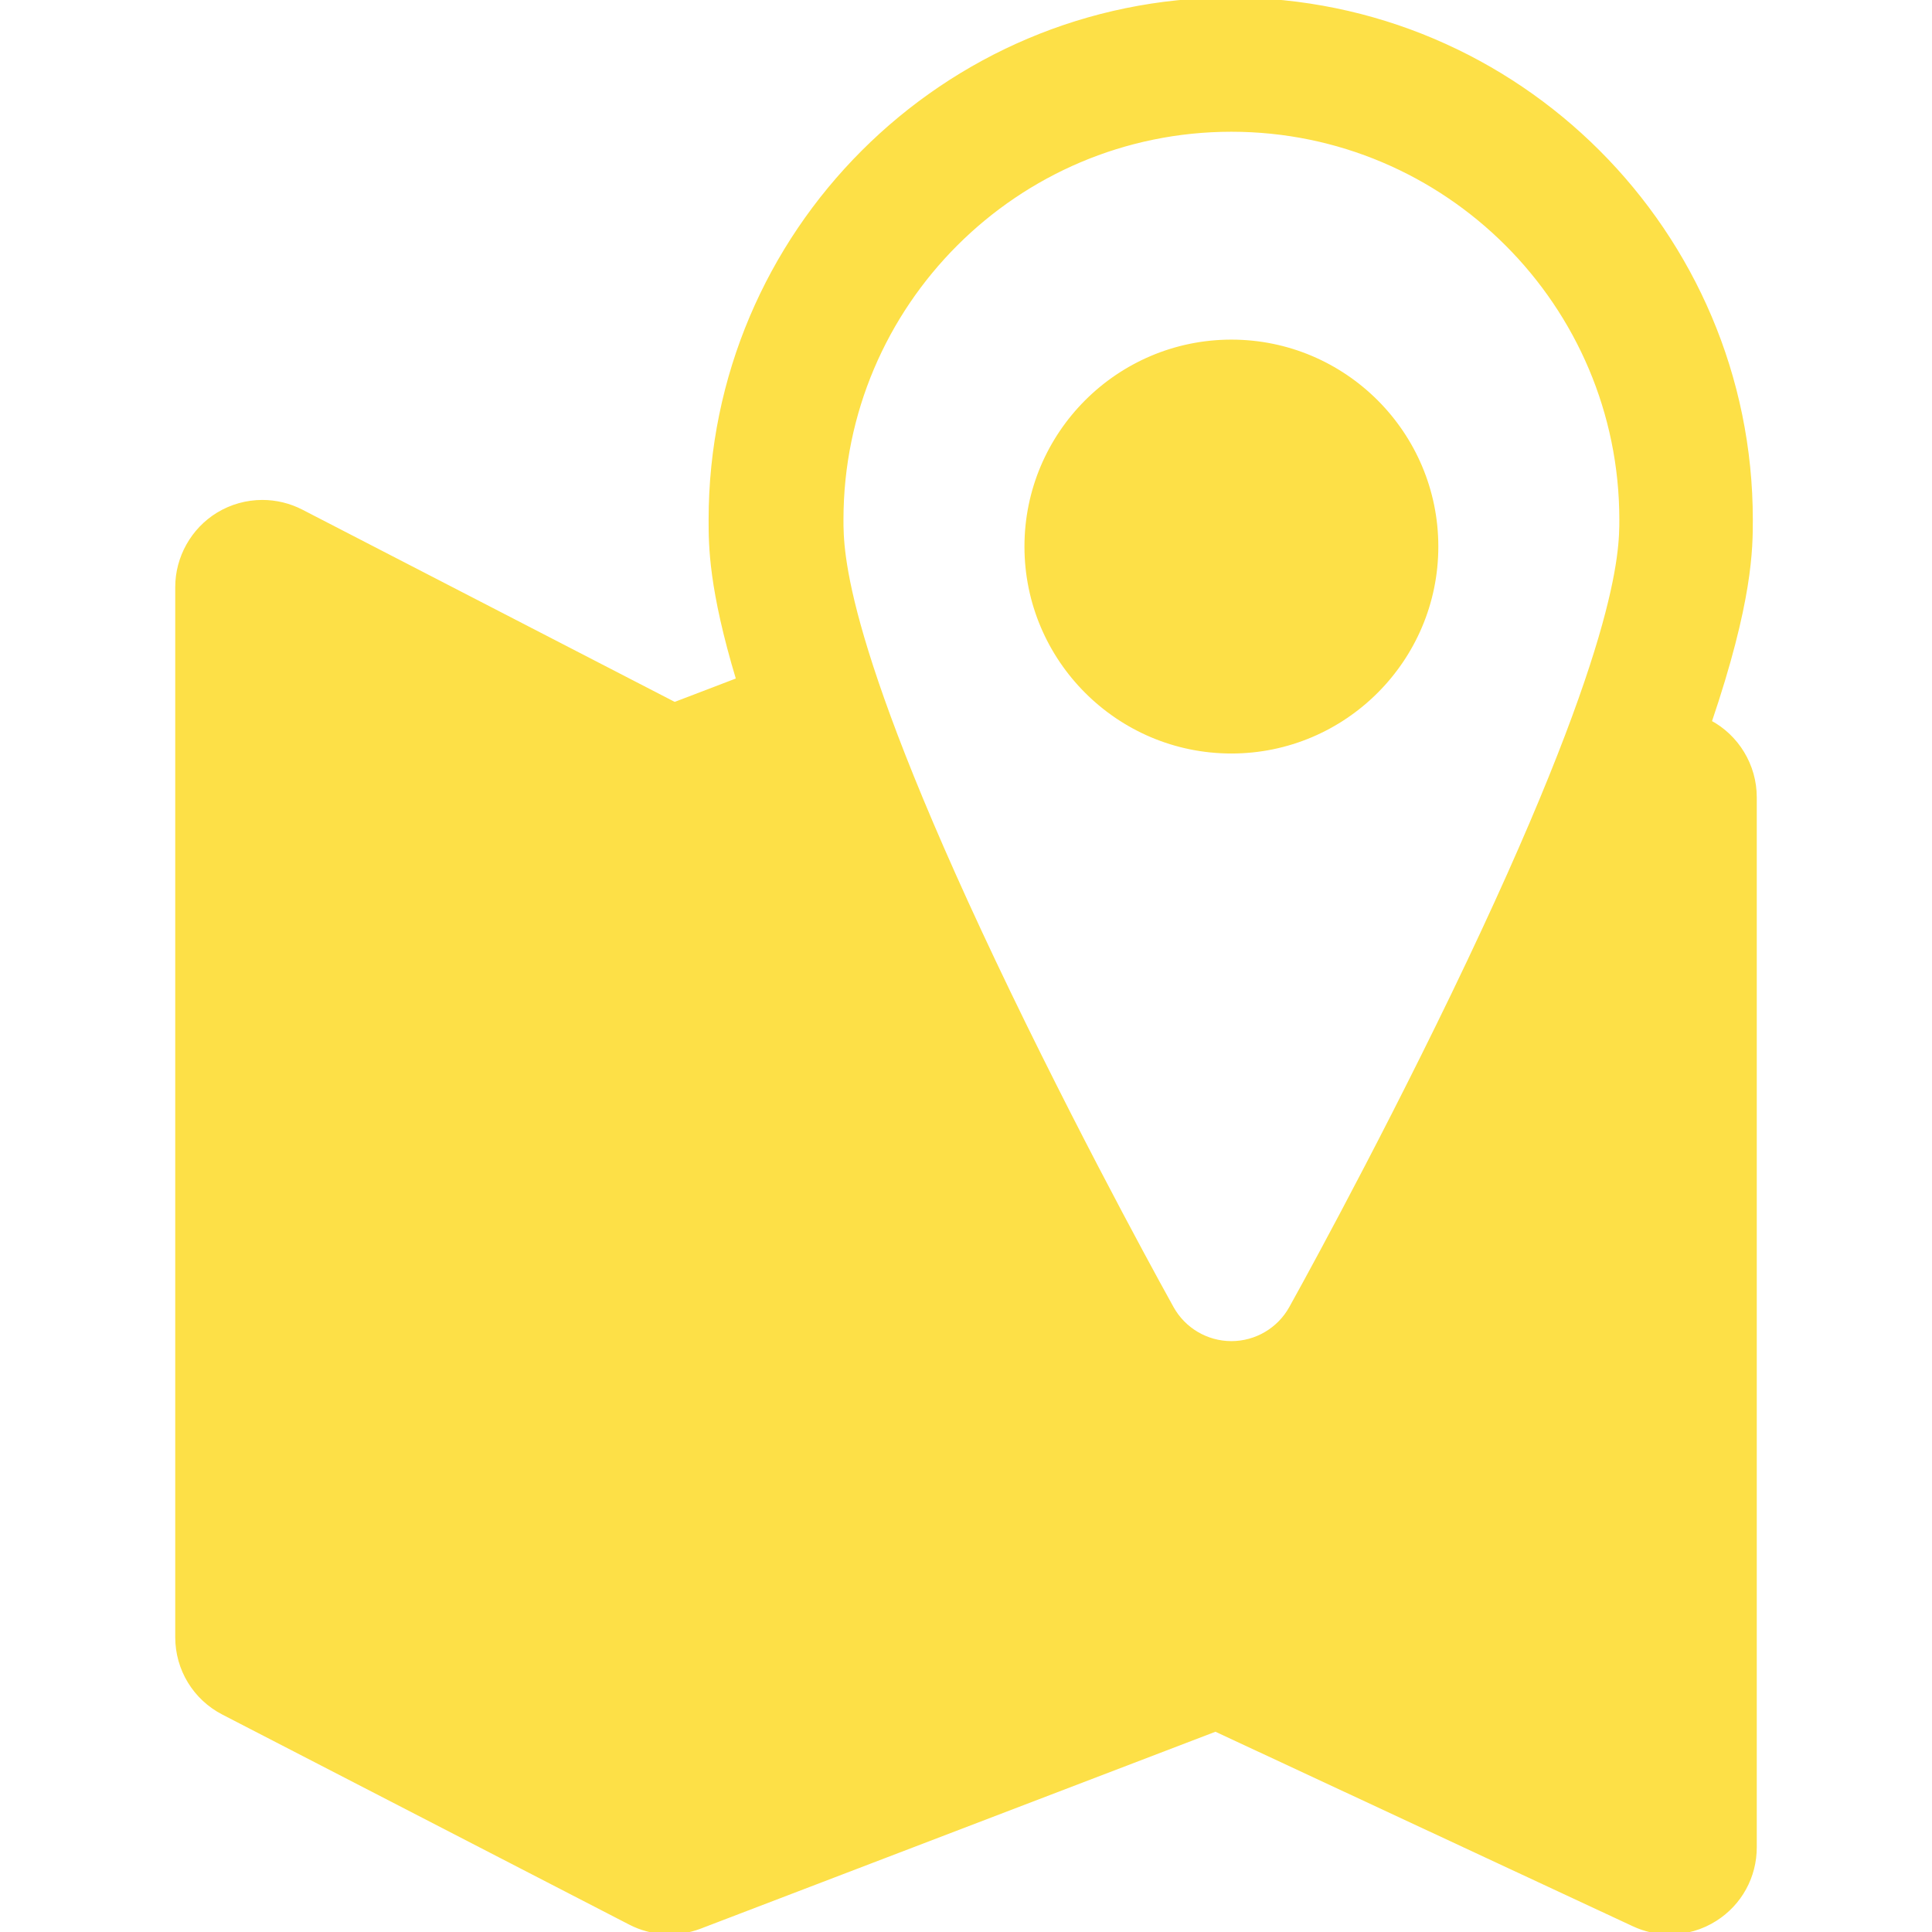 <!DOCTYPE svg PUBLIC "-//W3C//DTD SVG 1.1//EN" "http://www.w3.org/Graphics/SVG/1.1/DTD/svg11.dtd">
<!-- Uploaded to: SVG Repo, www.svgrepo.com, Transformed by: SVG Repo Mixer Tools -->
<svg fill="#FDE047" height="800px" width="800px" version="1.1" id="Capa_1" xmlns="http://www.w3.org/2000/svg" xmlns:xlink="http://www.w3.org/1999/xlink" viewBox="0 0 396 396" xml:space="preserve" stroke="#FDE047">
<g id="SVGRepo_bgCarrier" stroke-width="0"/>
<g id="SVGRepo_tracerCarrier" stroke-linecap="round" stroke-linejoin="round"/>
<g id="SVGRepo_iconCarrier"> <g> <path d="M350.31,148.038c8.462-24.927,8.463-35.665,8.463-41.521C358.773,47.783,310.99,0,252.258,0 c-58.732,0-106.514,47.783-106.514,106.518c0,5.305,0,14.024,5.681,32.861l-13.159,5.033l-76.53-39.509 c-2.451-1.264-5.203-1.932-7.961-1.932c-3.187,0-6.309,0.875-9.032,2.531c-5.135,3.131-8.325,8.812-8.325,14.824v215.245 c0,6.522,3.6,12.433,9.396,15.424l83.432,43.068c4.339,2.242,9.597,2.536,14.165,0.792l105.737-40.445l85.743,39.962 c2.314,1.079,4.781,1.627,7.335,1.627c3.316,0,6.543-0.941,9.33-2.721c5.026-3.205,8.027-8.677,8.027-14.637V163.4 C359.582,156.959,355.971,151.02,350.31,148.038z M298.043,203.691c-16.811,34.811-33.186,64.178-33.352,64.474 c-2.482,4.455-7.191,7.223-12.293,7.223c-5.099,0-9.808-2.768-12.289-7.226c-0.164-0.294-16.605-29.781-33.354-64.471 c-34.371-71.193-34.371-90.748-34.371-97.174c0-44.119,35.894-80.013,80.014-80.013s80.014,35.894,80.014,80.013 C332.412,112.943,332.412,132.498,298.043,203.691z"/> <path d="M252.398,70.112c-23.112,0-41.916,18.803-41.916,41.915c0,23.114,18.804,41.919,41.916,41.919 c23.111,0,41.914-18.805,41.914-41.919C294.313,88.915,275.51,70.112,252.398,70.112z"/> </g> </g>
</svg>